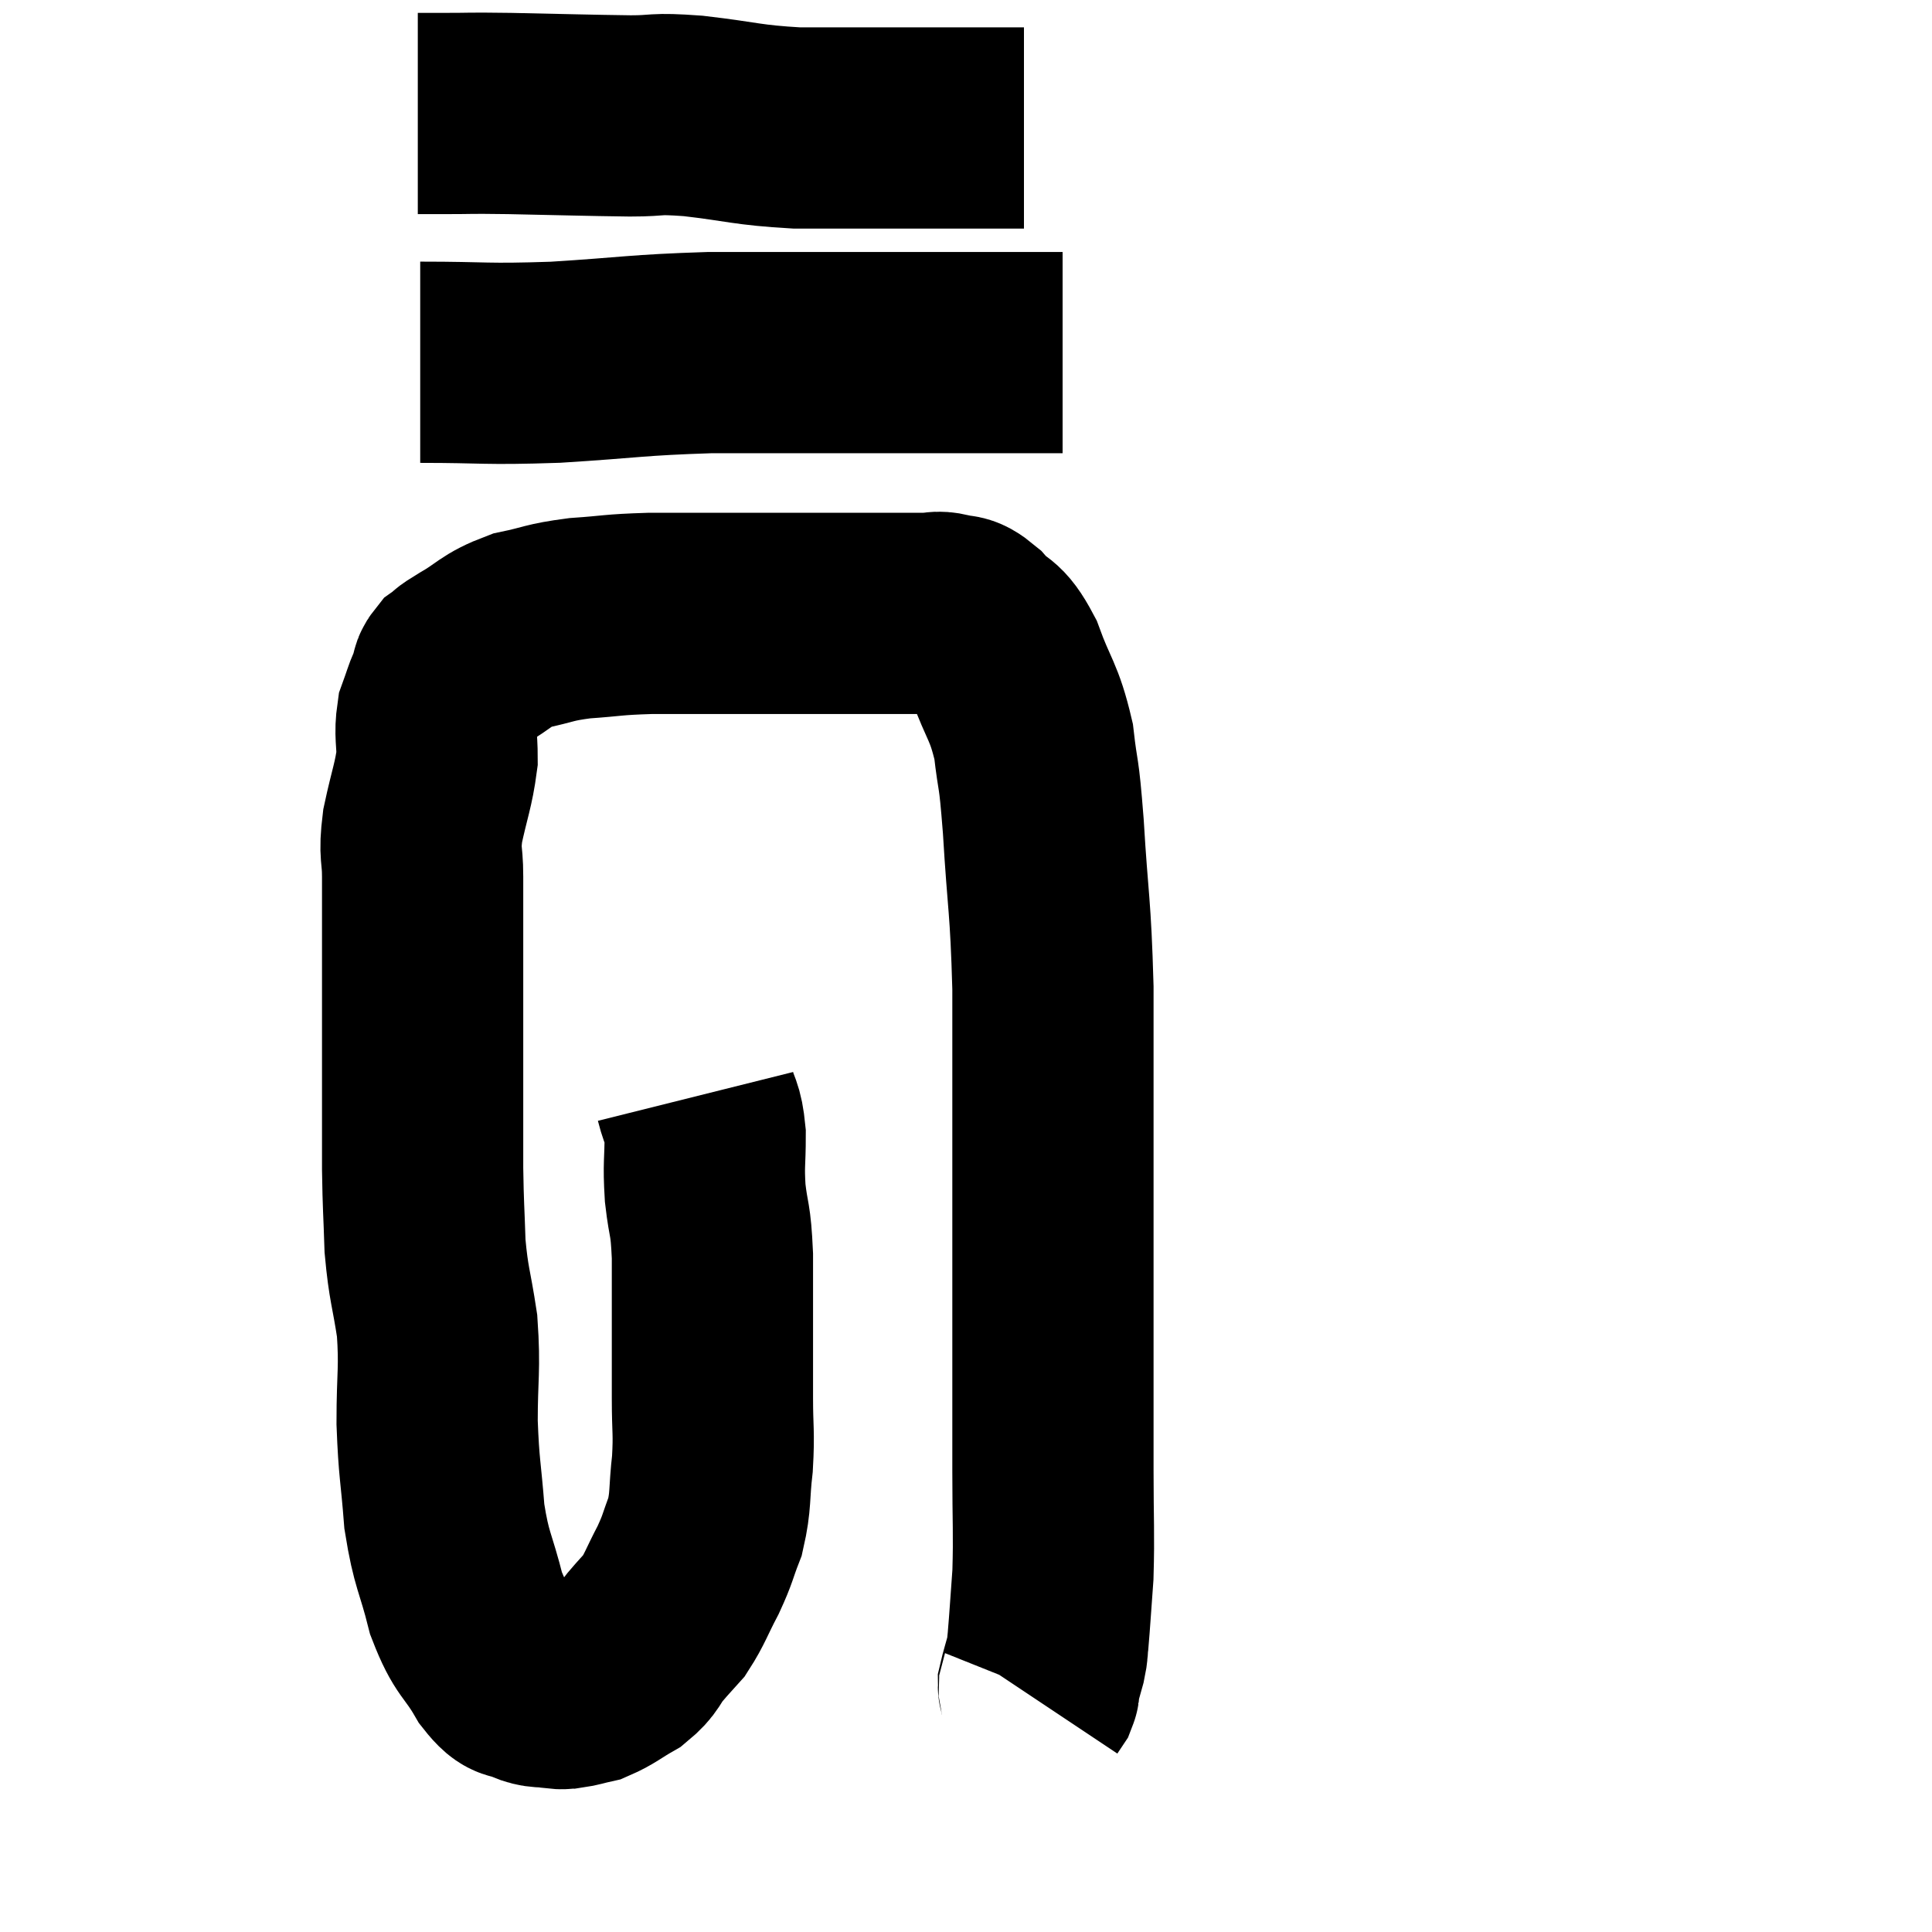 <svg width="48" height="48" viewBox="0 0 48 48" xmlns="http://www.w3.org/2000/svg"><path d="M 17.28 27.24 C 17.4 27.72, 17.46 27.6, 17.52 28.2 C 17.52 28.92, 17.475 28.89, 17.52 29.64 C 17.61 30.42, 17.655 30.21, 17.7 31.2 C 17.7 32.4, 17.7 32.715, 17.7 33.6 C 17.7 34.17, 17.7 34.05, 17.7 34.74 C 17.7 35.55, 17.745 35.565, 17.7 36.36 C 17.61 37.14, 17.67 37.26, 17.52 37.92 C 17.31 38.46, 17.355 38.445, 17.1 39 C 16.8 39.57, 16.77 39.72, 16.5 40.14 C 16.26 40.41, 16.275 40.38, 16.02 40.68 C 15.75 41.01, 15.825 41.055, 15.48 41.34 C 15.06 41.58, 14.985 41.67, 14.64 41.82 C 14.37 41.88, 14.31 41.91, 14.1 41.94 C 13.95 41.94, 14.04 41.97, 13.8 41.94 C 13.47 41.88, 13.47 41.955, 13.14 41.82 C 12.81 41.61, 12.87 41.895, 12.48 41.4 C 12.03 40.62, 11.94 40.77, 11.58 39.84 C 11.31 38.76, 11.22 38.805, 11.04 37.68 C 10.95 36.51, 10.905 36.525, 10.86 35.34 C 10.86 34.14, 10.935 34.035, 10.86 32.94 C 10.71 31.95, 10.65 31.935, 10.56 30.96 C 10.53 30, 10.515 30.015, 10.5 29.04 C 10.5 28.05, 10.5 28.185, 10.5 27.06 C 10.5 25.8, 10.5 25.53, 10.5 24.54 C 10.5 23.82, 10.5 23.79, 10.5 23.1 C 10.5 22.44, 10.5 22.425, 10.5 21.78 C 10.5 21.15, 10.41 21.255, 10.5 20.52 C 10.68 19.68, 10.77 19.515, 10.86 18.84 C 10.86 18.33, 10.8 18.24, 10.86 17.82 C 10.98 17.49, 11.01 17.37, 11.1 17.16 C 11.16 17.07, 11.175 17.1, 11.22 16.98 C 11.25 16.83, 11.16 16.83, 11.28 16.68 C 11.49 16.53, 11.28 16.635, 11.7 16.38 C 12.33 16.02, 12.285 15.915, 12.96 15.66 C 13.68 15.51, 13.605 15.465, 14.4 15.36 C 15.27 15.3, 15.18 15.27, 16.14 15.24 C 17.19 15.24, 16.995 15.24, 18.24 15.24 C 19.68 15.24, 19.92 15.24, 21.12 15.24 C 22.08 15.24, 22.44 15.24, 23.04 15.24 C 23.28 15.24, 23.25 15.18, 23.52 15.24 C 23.82 15.36, 23.76 15.18, 24.12 15.48 C 24.54 15.96, 24.57 15.705, 24.96 16.44 C 25.32 17.43, 25.44 17.4, 25.68 18.42 C 25.8 19.47, 25.8 18.99, 25.92 20.52 C 26.04 22.53, 26.1 22.425, 26.16 24.54 C 26.16 26.76, 26.16 27.15, 26.16 28.98 C 26.16 30.42, 26.16 30.6, 26.16 31.86 C 26.16 32.94, 26.16 32.85, 26.16 34.02 C 26.16 35.28, 26.16 35.265, 26.16 36.54 C 26.16 37.83, 26.19 38.07, 26.16 39.12 C 26.1 39.93, 26.085 40.215, 26.04 40.74 C 26.01 40.98, 26.04 40.935, 25.98 41.22 C 25.89 41.55, 25.845 41.685, 25.8 41.88 C 25.8 41.94, 25.83 41.925, 25.8 42 L 25.68 42.18" fill="none" stroke="black" stroke-width="5"></path><path d="M 10.38 2.82 C 10.71 2.82, 10.47 2.82, 11.04 2.82 C 11.85 2.82, 11.505 2.805, 12.66 2.82 C 14.16 2.85, 14.52 2.865, 15.66 2.88 C 16.44 2.88, 16.185 2.805, 17.22 2.88 C 18.51 3.03, 18.525 3.105, 19.8 3.18 C 21.06 3.18, 21.225 3.18, 22.32 3.18 C 23.25 3.18, 23.475 3.18, 24.18 3.18 C 24.66 3.18, 24.825 3.18, 25.14 3.18 L 25.44 3.18" fill="none" stroke="black" stroke-width="5"></path><path d="M 10.44 9 C 12.12 9, 12 9.06, 13.8 9 C 15.72 8.88, 15.78 8.82, 17.64 8.76 C 19.44 8.76, 19.95 8.76, 21.24 8.76 C 22.02 8.76, 21.855 8.76, 22.8 8.76 C 23.91 8.76, 24.15 8.76, 25.02 8.76 C 25.65 8.76, 25.935 8.76, 26.28 8.76 L 26.4 8.76" fill="none" stroke="black" stroke-width="5"></path></svg>